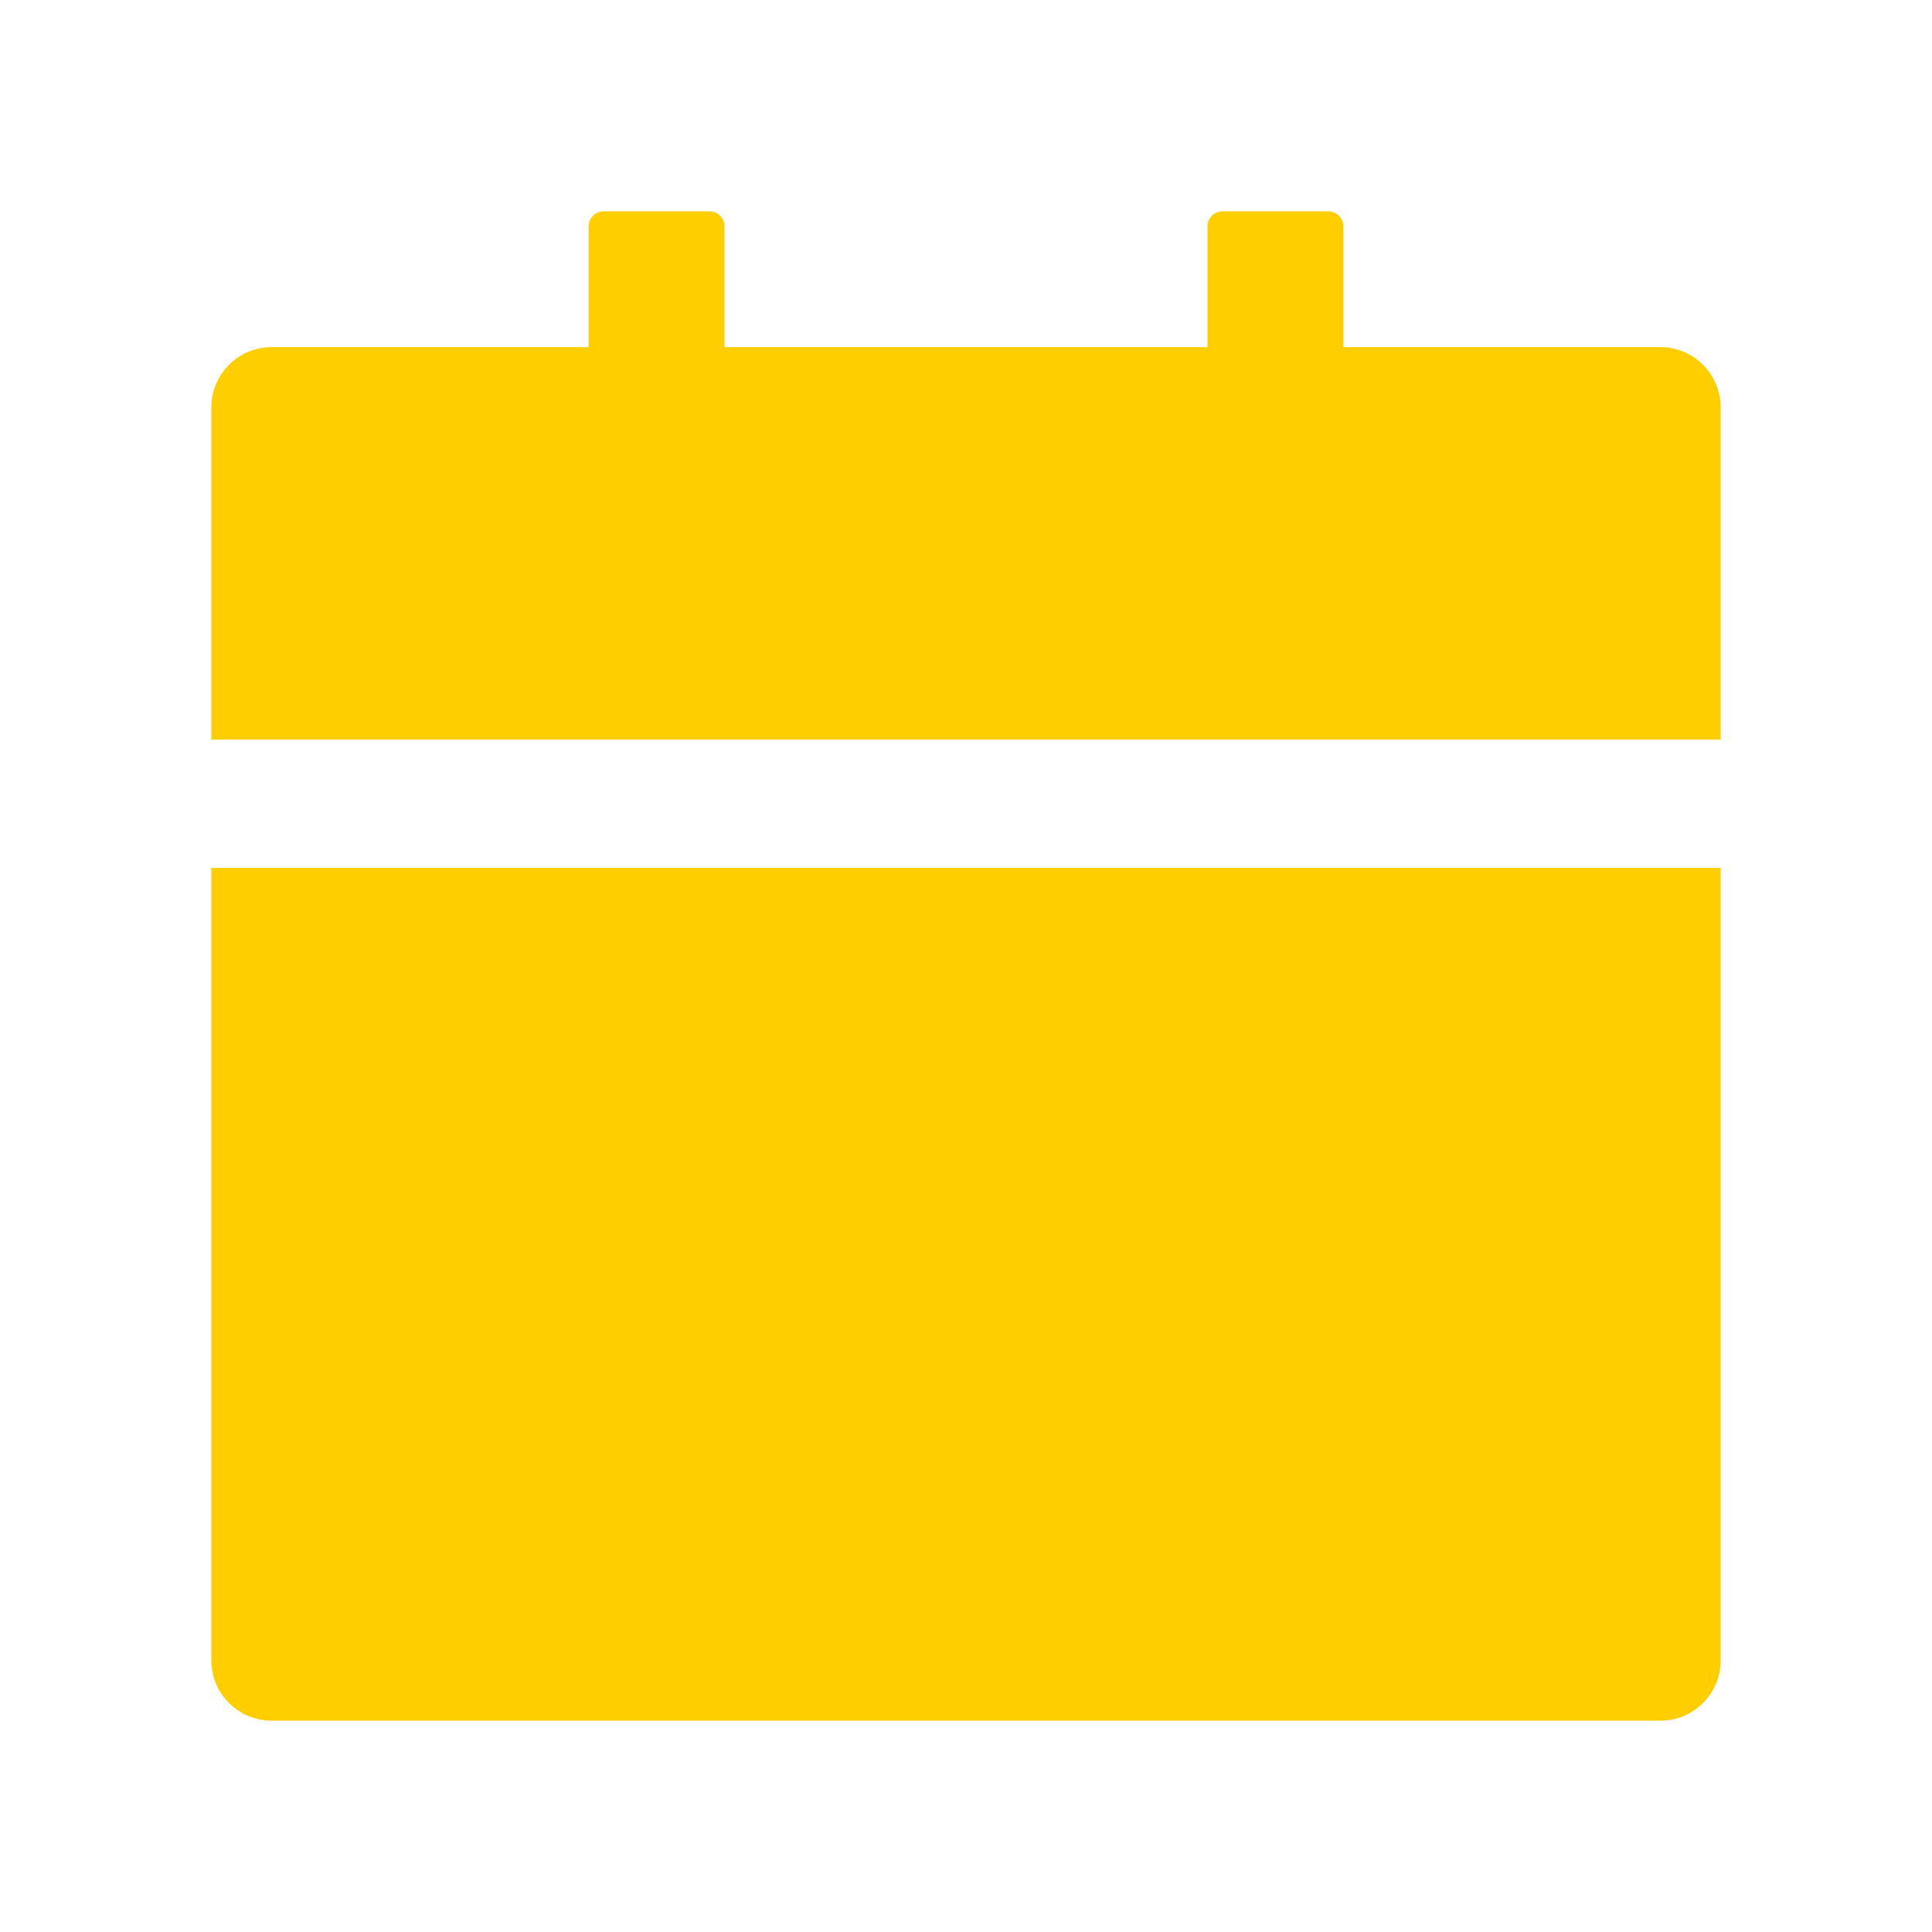 <svg width="18" height="18" viewBox="0 0 18 18" fill="none" xmlns="http://www.w3.org/2000/svg">
<path d="M1.969 15.469C1.969 15.78 2.22 16.031 2.531 16.031H15.469C15.78 16.031 16.031 15.78 16.031 15.469V8.086H1.969V15.469ZM15.469 3.234H12.516V2.109C12.516 2.032 12.452 1.969 12.375 1.969H11.391C11.313 1.969 11.25 2.032 11.25 2.109V3.234H6.75V2.109C6.75 2.032 6.687 1.969 6.609 1.969H5.625C5.548 1.969 5.484 2.032 5.484 2.109V3.234H2.531C2.22 3.234 1.969 3.486 1.969 3.797V6.891H16.031V3.797C16.031 3.486 15.78 3.234 15.469 3.234Z" fill="#FFCE00"/>
</svg>
